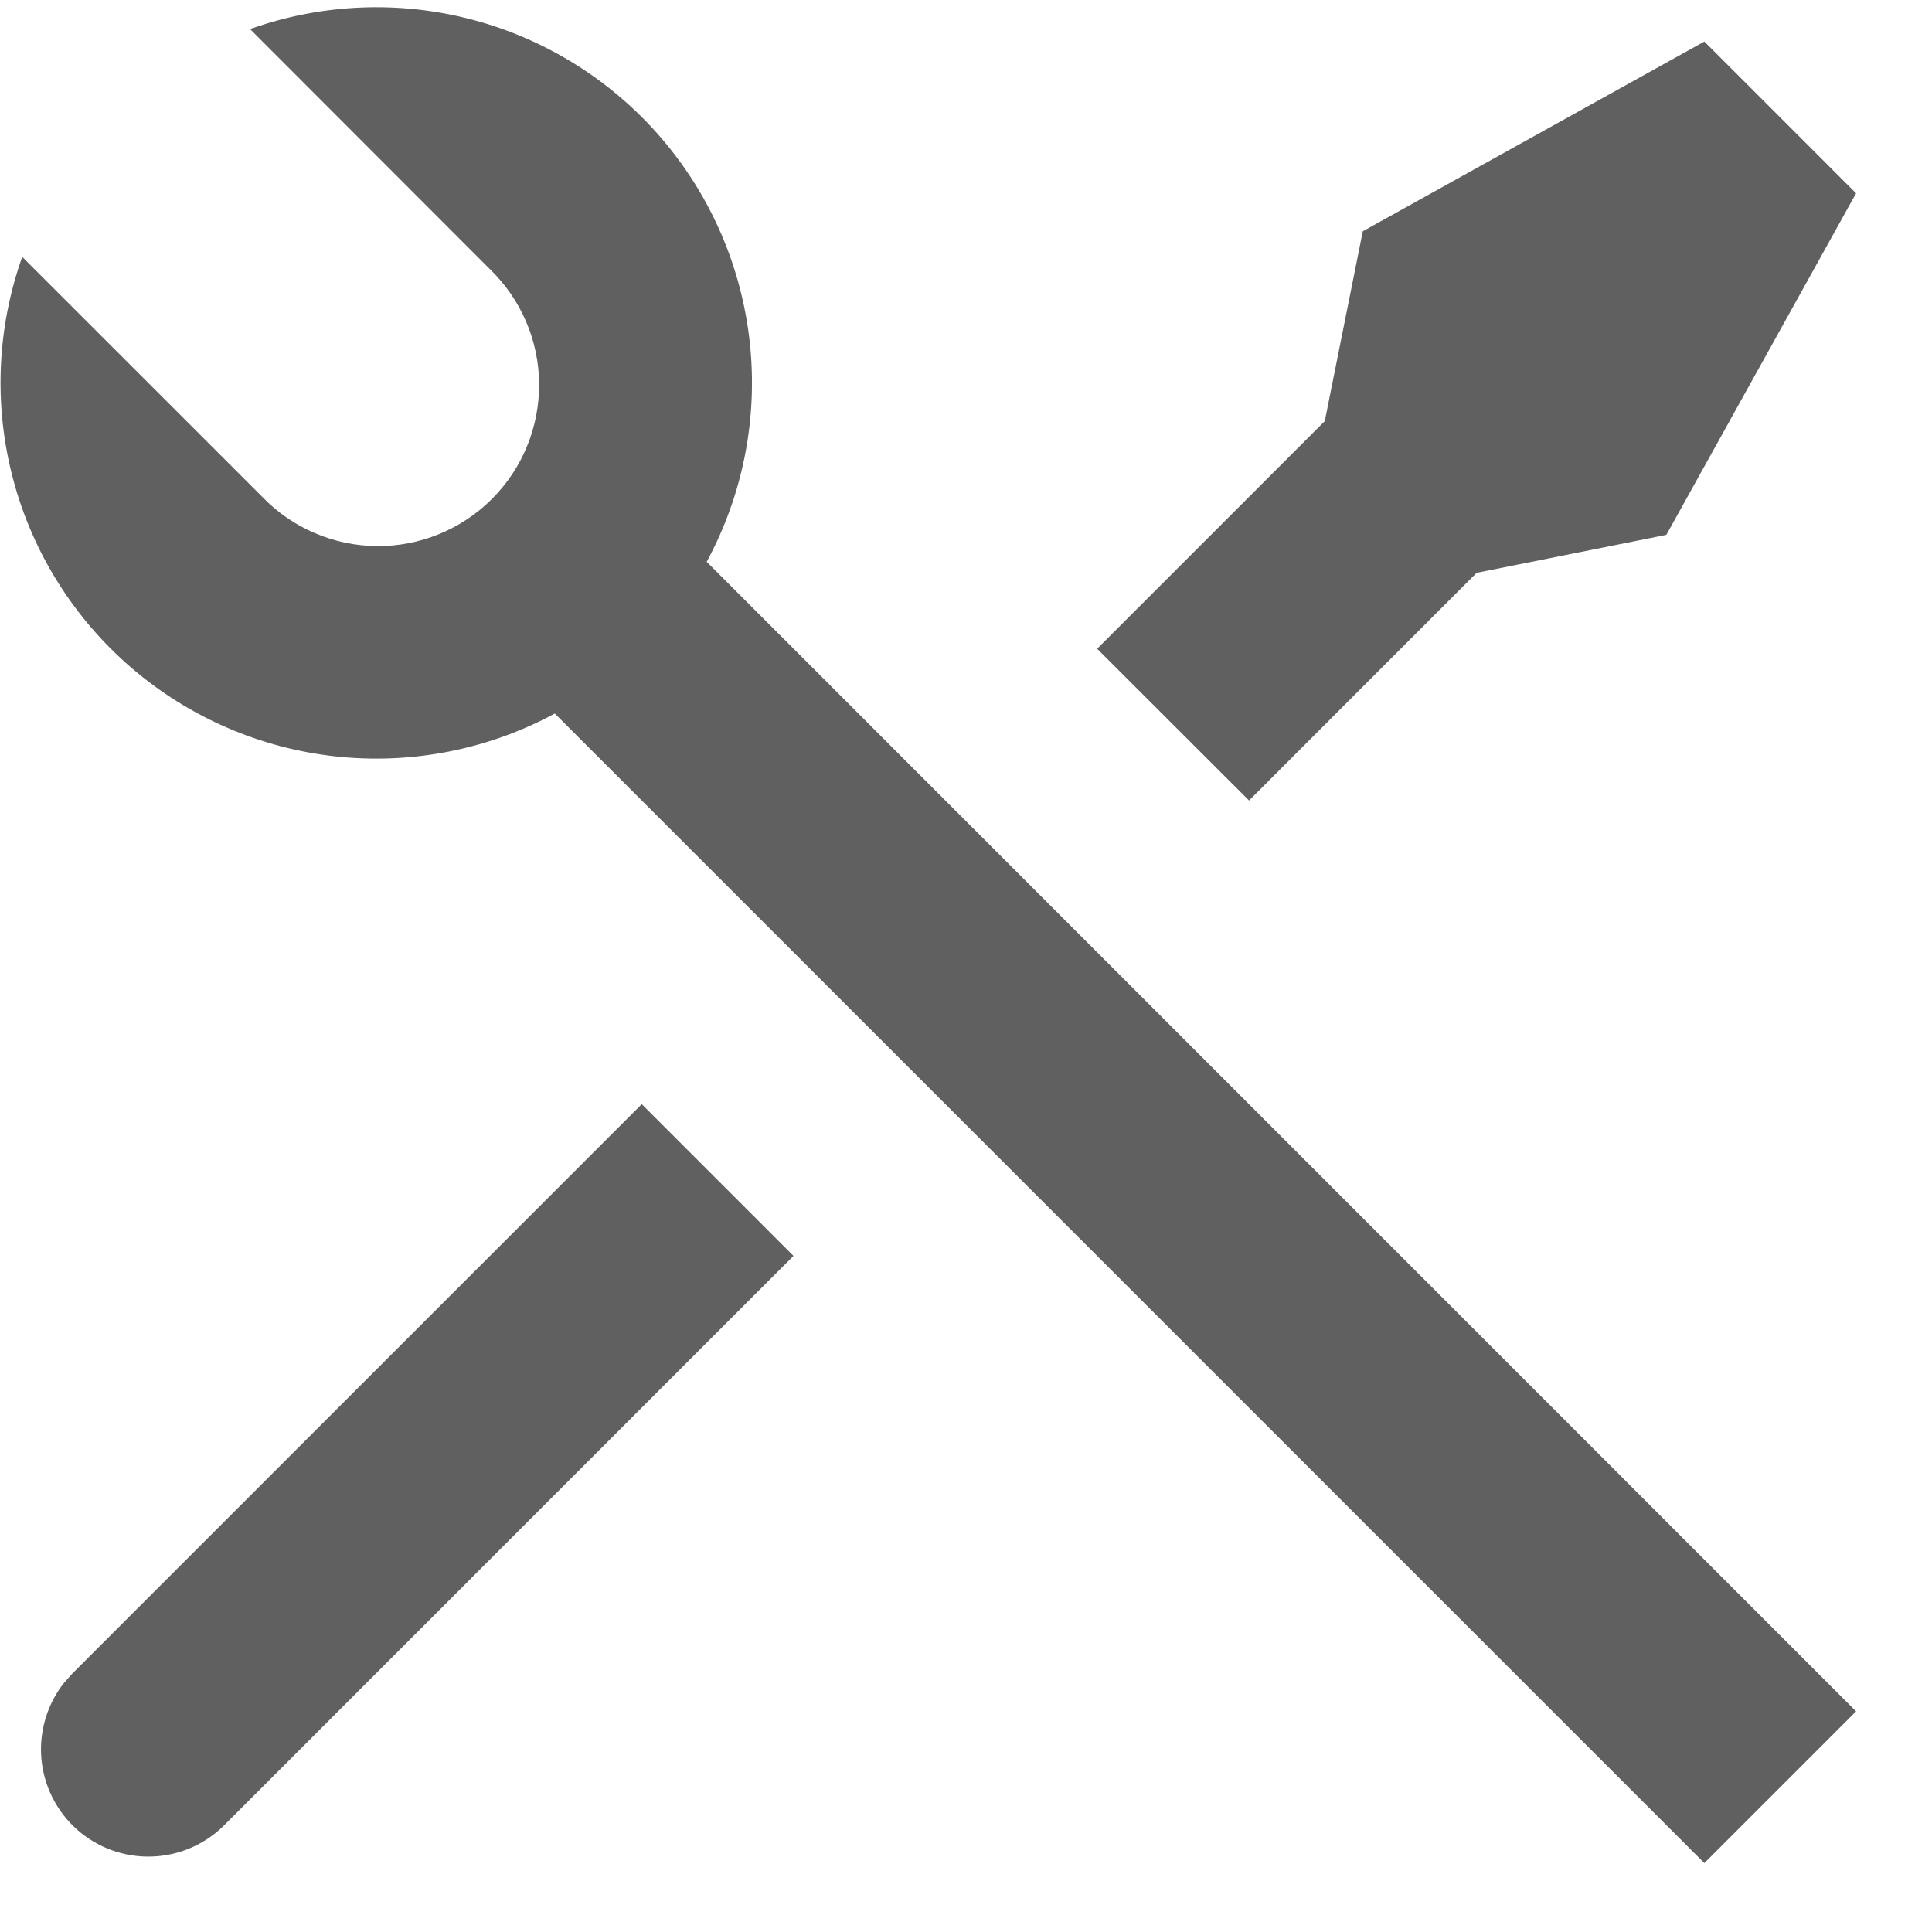<svg width="24" height="24" viewBox="0 0 24 24" fill="none" xmlns="http://www.w3.org/2000/svg">
<path d="M3.107 0.361C3.996 0.044 4.961 0.004 5.873 0.246C6.786 0.489 7.604 1.003 8.218 1.719C8.833 2.436 9.215 3.323 9.315 4.262C9.415 5.201 9.228 6.148 8.779 6.979L23.057 21.259L21.172 23.144L6.892 8.864C6.061 9.312 5.115 9.498 4.176 9.397C3.238 9.296 2.352 8.913 1.636 8.299C0.92 7.684 0.406 6.867 0.164 5.956C-0.079 5.044 -0.04 4.08 0.276 3.191L3.259 6.173C3.443 6.364 3.664 6.517 3.908 6.621C4.152 6.726 4.414 6.781 4.68 6.784C4.945 6.786 5.209 6.735 5.454 6.635C5.7 6.534 5.924 6.386 6.111 6.198C6.299 6.01 6.448 5.787 6.548 5.541C6.649 5.295 6.699 5.032 6.697 4.766C6.695 4.501 6.64 4.238 6.535 3.994C6.43 3.75 6.278 3.53 6.087 3.345L3.105 0.36L3.107 0.361ZM16.929 2.873L21.172 0.516L23.057 2.401L20.7 6.644L18.343 7.116L15.516 9.944L13.629 8.059L16.457 5.231L16.929 2.873ZM7.972 13.716L9.857 15.601L2.787 22.672C2.546 22.913 2.223 23.053 1.882 23.063C1.542 23.073 1.211 22.953 0.956 22.727C0.702 22.5 0.544 22.186 0.514 21.846C0.485 21.507 0.586 21.169 0.797 20.903L0.901 20.787L7.972 13.716Z" fill="#606060"/>
</svg>
